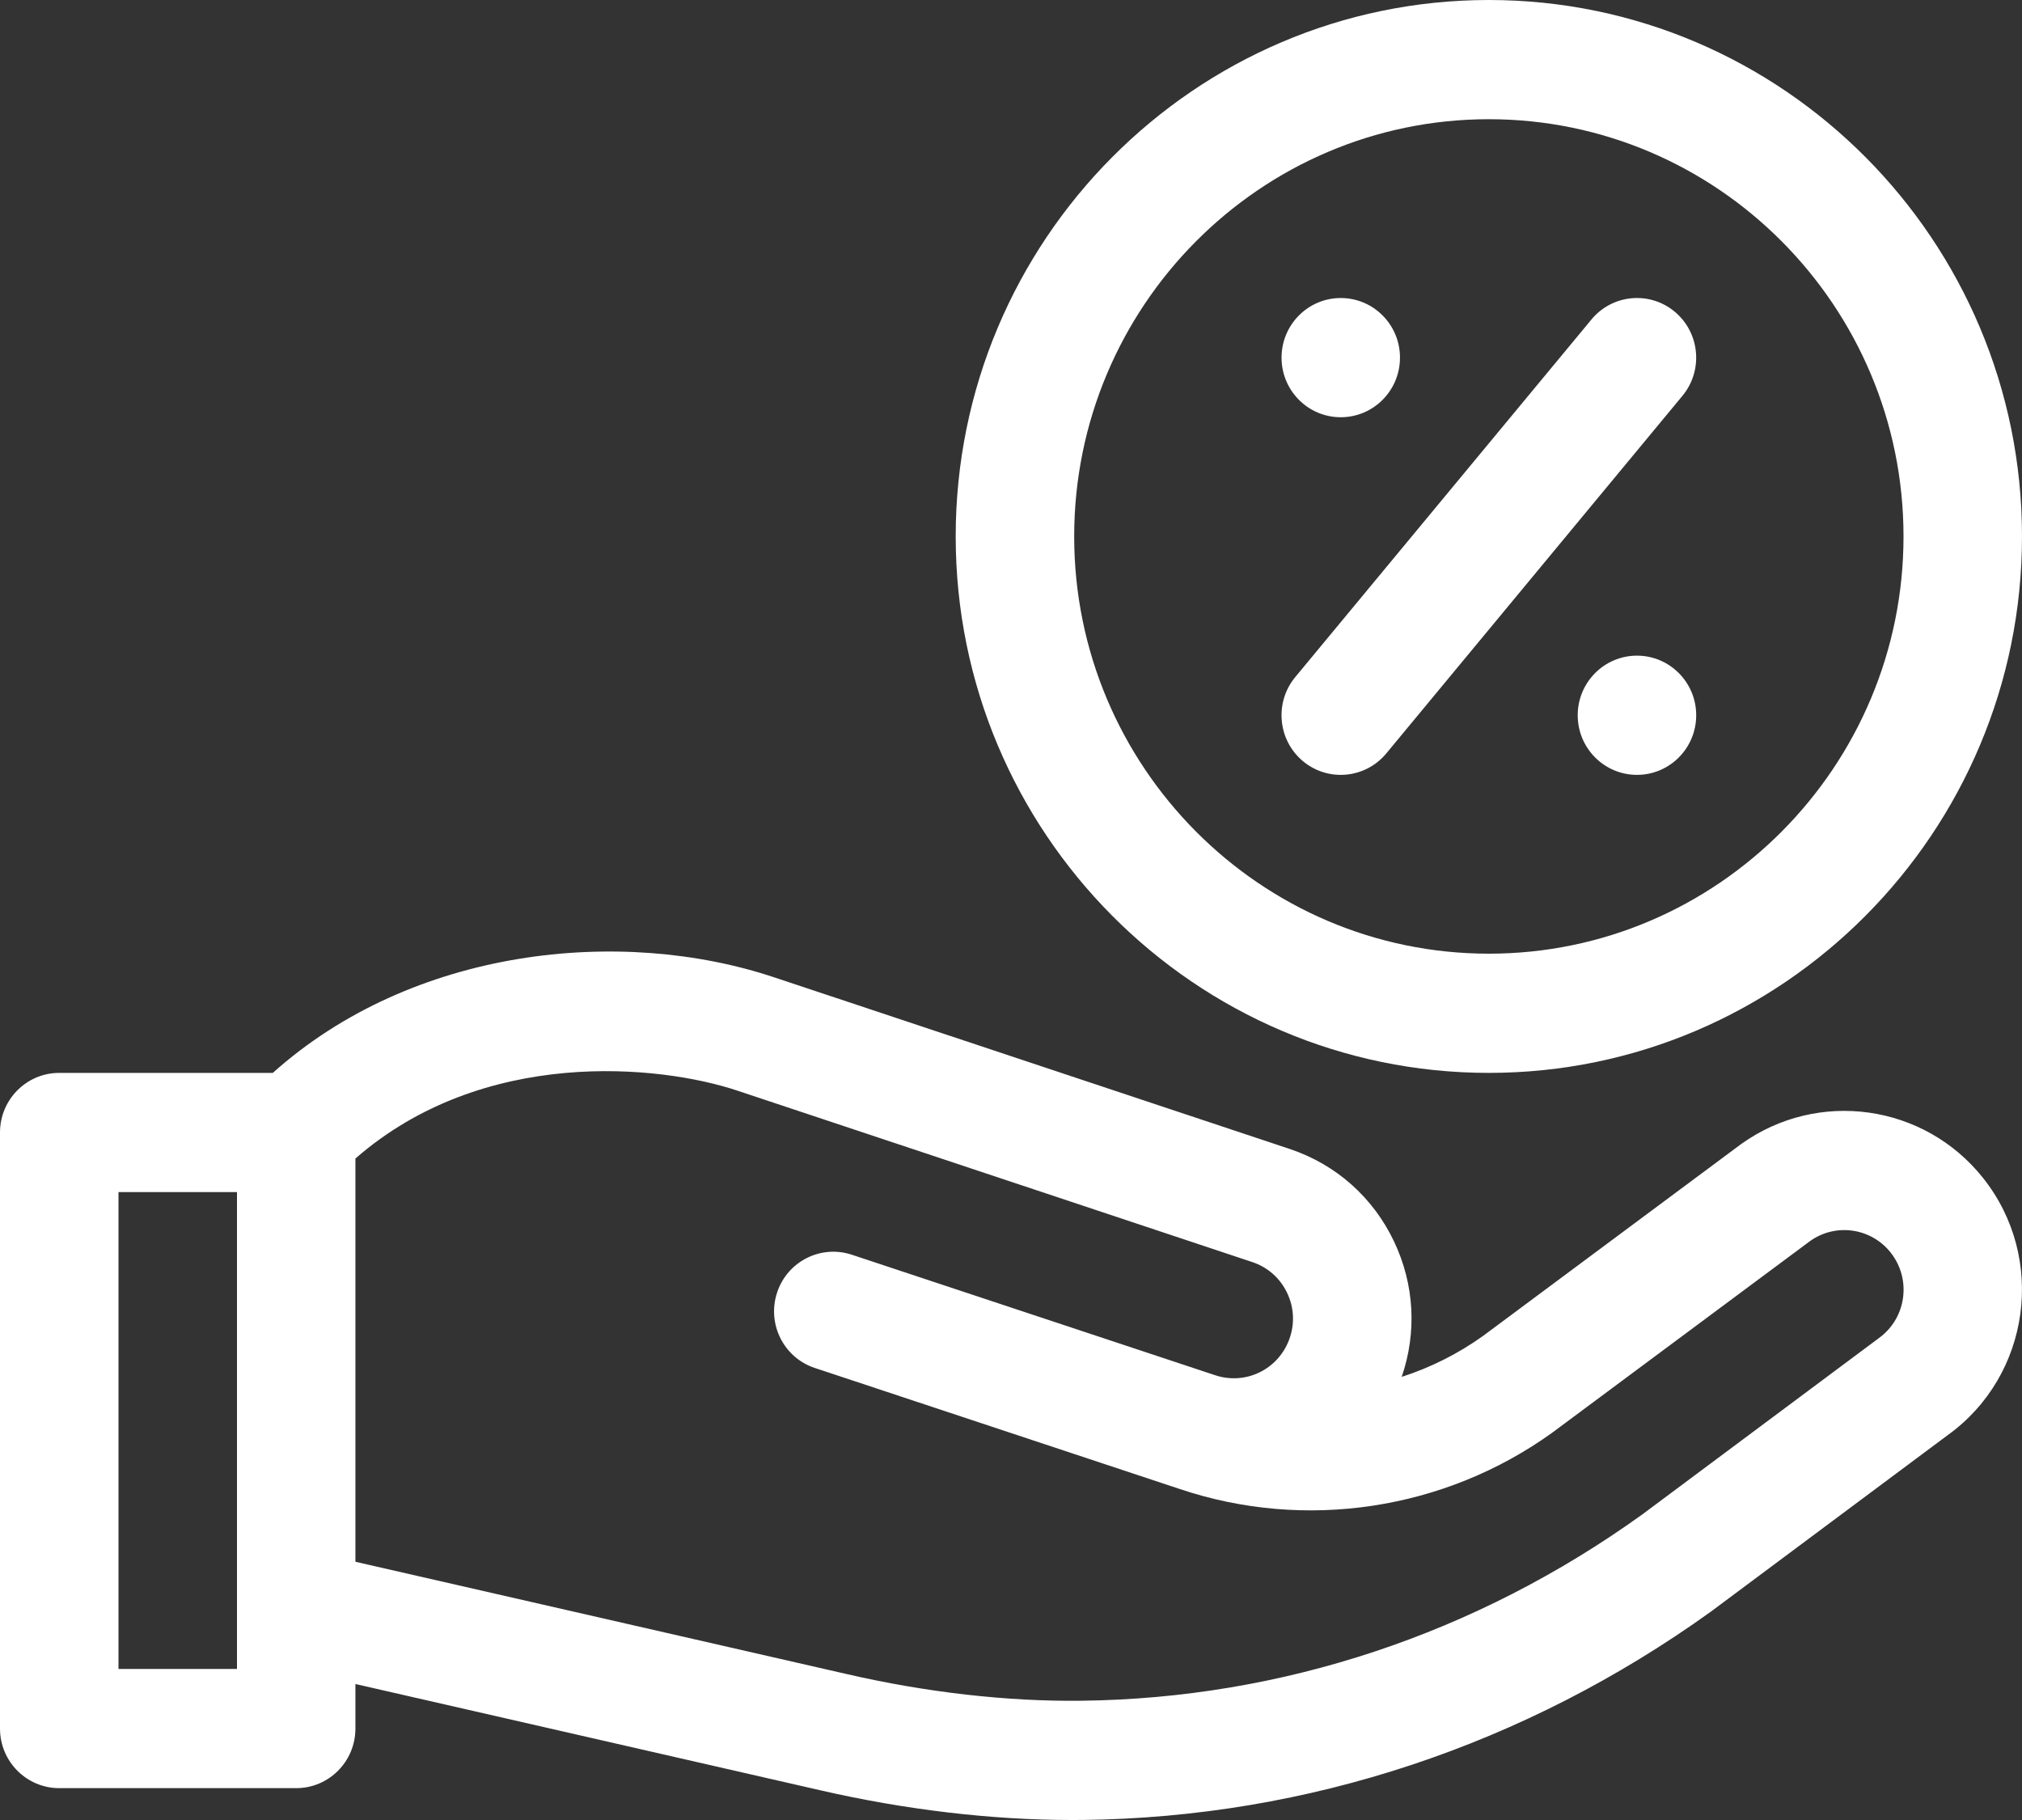 <svg width="40" height="36" viewBox="0 0 40 36" fill="none" xmlns="http://www.w3.org/2000/svg">
<rect x="0" y="0" width="40" height="36" fill="#333333" stroke="none"/>
<path d="M29.453 0C23.638 0 18.906 4.76 18.906 10.611C18.906 16.462 23.638 21.222 29.453 21.222C35.269 21.222 40 16.462 40 10.611C40 4.76 35.269 0 29.453 0ZM29.453 18.864C24.93 18.864 21.25 15.162 21.25 10.611C21.25 6.06 24.93 2.358 29.453 2.358C33.976 2.358 37.656 6.06 37.656 10.611C37.656 15.162 33.976 18.864 29.453 18.864Z" fill="white"/>
<path d="M26.523 8.253C27.171 8.253 27.695 7.725 27.695 7.074C27.695 6.423 27.171 5.895 26.523 5.895C25.876 5.895 25.352 6.423 25.352 7.074C25.352 7.725 25.876 8.253 26.523 8.253Z" fill="white"/>
<path d="M32.383 15.327C33.03 15.327 33.555 14.799 33.555 14.148C33.555 13.497 33.03 12.969 32.383 12.969C31.736 12.969 31.211 13.497 31.211 14.148C31.211 14.799 31.736 15.327 32.383 15.327Z" fill="white"/>
<path d="M33.133 6.168C32.636 5.751 31.897 5.819 31.483 6.319L25.623 13.393C25.209 13.893 25.276 14.637 25.773 15.054C26.269 15.47 27.008 15.404 27.424 14.903L33.283 7.829C33.697 7.329 33.63 6.585 33.133 6.168Z" fill="white"/>
<path d="M34.441 22.632L29.342 26.422C28.844 26.779 28.299 27.051 27.729 27.235C28.032 26.352 27.98 25.407 27.579 24.56C27.164 23.685 26.432 23.034 25.515 22.727L15.334 19.338C12.27 18.31 8.149 18.755 5.397 21.222H1.172C0.525 21.222 0 21.75 0 22.401V34.191C0 34.842 0.525 35.37 1.172 35.37H5.859C6.507 35.37 7.031 34.842 7.031 34.191V33.31L16.223 35.411C17.899 35.797 19.617 36 21.206 36C21.279 36 21.352 36 21.424 35.999C25.871 35.947 30.167 34.521 33.846 31.878L38.528 28.389C40.167 27.211 40.489 24.884 39.23 23.301C38.064 21.834 35.961 21.541 34.441 22.632ZM4.688 33.012H2.344V23.58H4.688V33.012ZM37.166 26.47L32.484 29.959C29.197 32.321 25.363 33.594 21.396 33.641C19.93 33.659 18.321 33.476 16.744 33.112L7.031 30.892V22.916C9.556 20.711 13.042 21.055 14.596 21.576L24.776 24.965C25.081 25.067 25.325 25.284 25.463 25.575C25.602 25.867 25.616 26.194 25.503 26.497C25.281 27.093 24.636 27.403 24.035 27.201C24.034 27.201 24.033 27.201 24.032 27.2L16.852 24.819C16.237 24.615 15.574 24.951 15.372 25.569C15.169 26.187 15.503 26.854 16.117 27.058L23.342 29.454C25.823 30.287 28.576 29.87 30.704 28.341L35.804 24.551C36.31 24.187 37.011 24.285 37.4 24.774C37.819 25.301 37.716 26.075 37.166 26.47Z" fill="white"/>
</svg>
